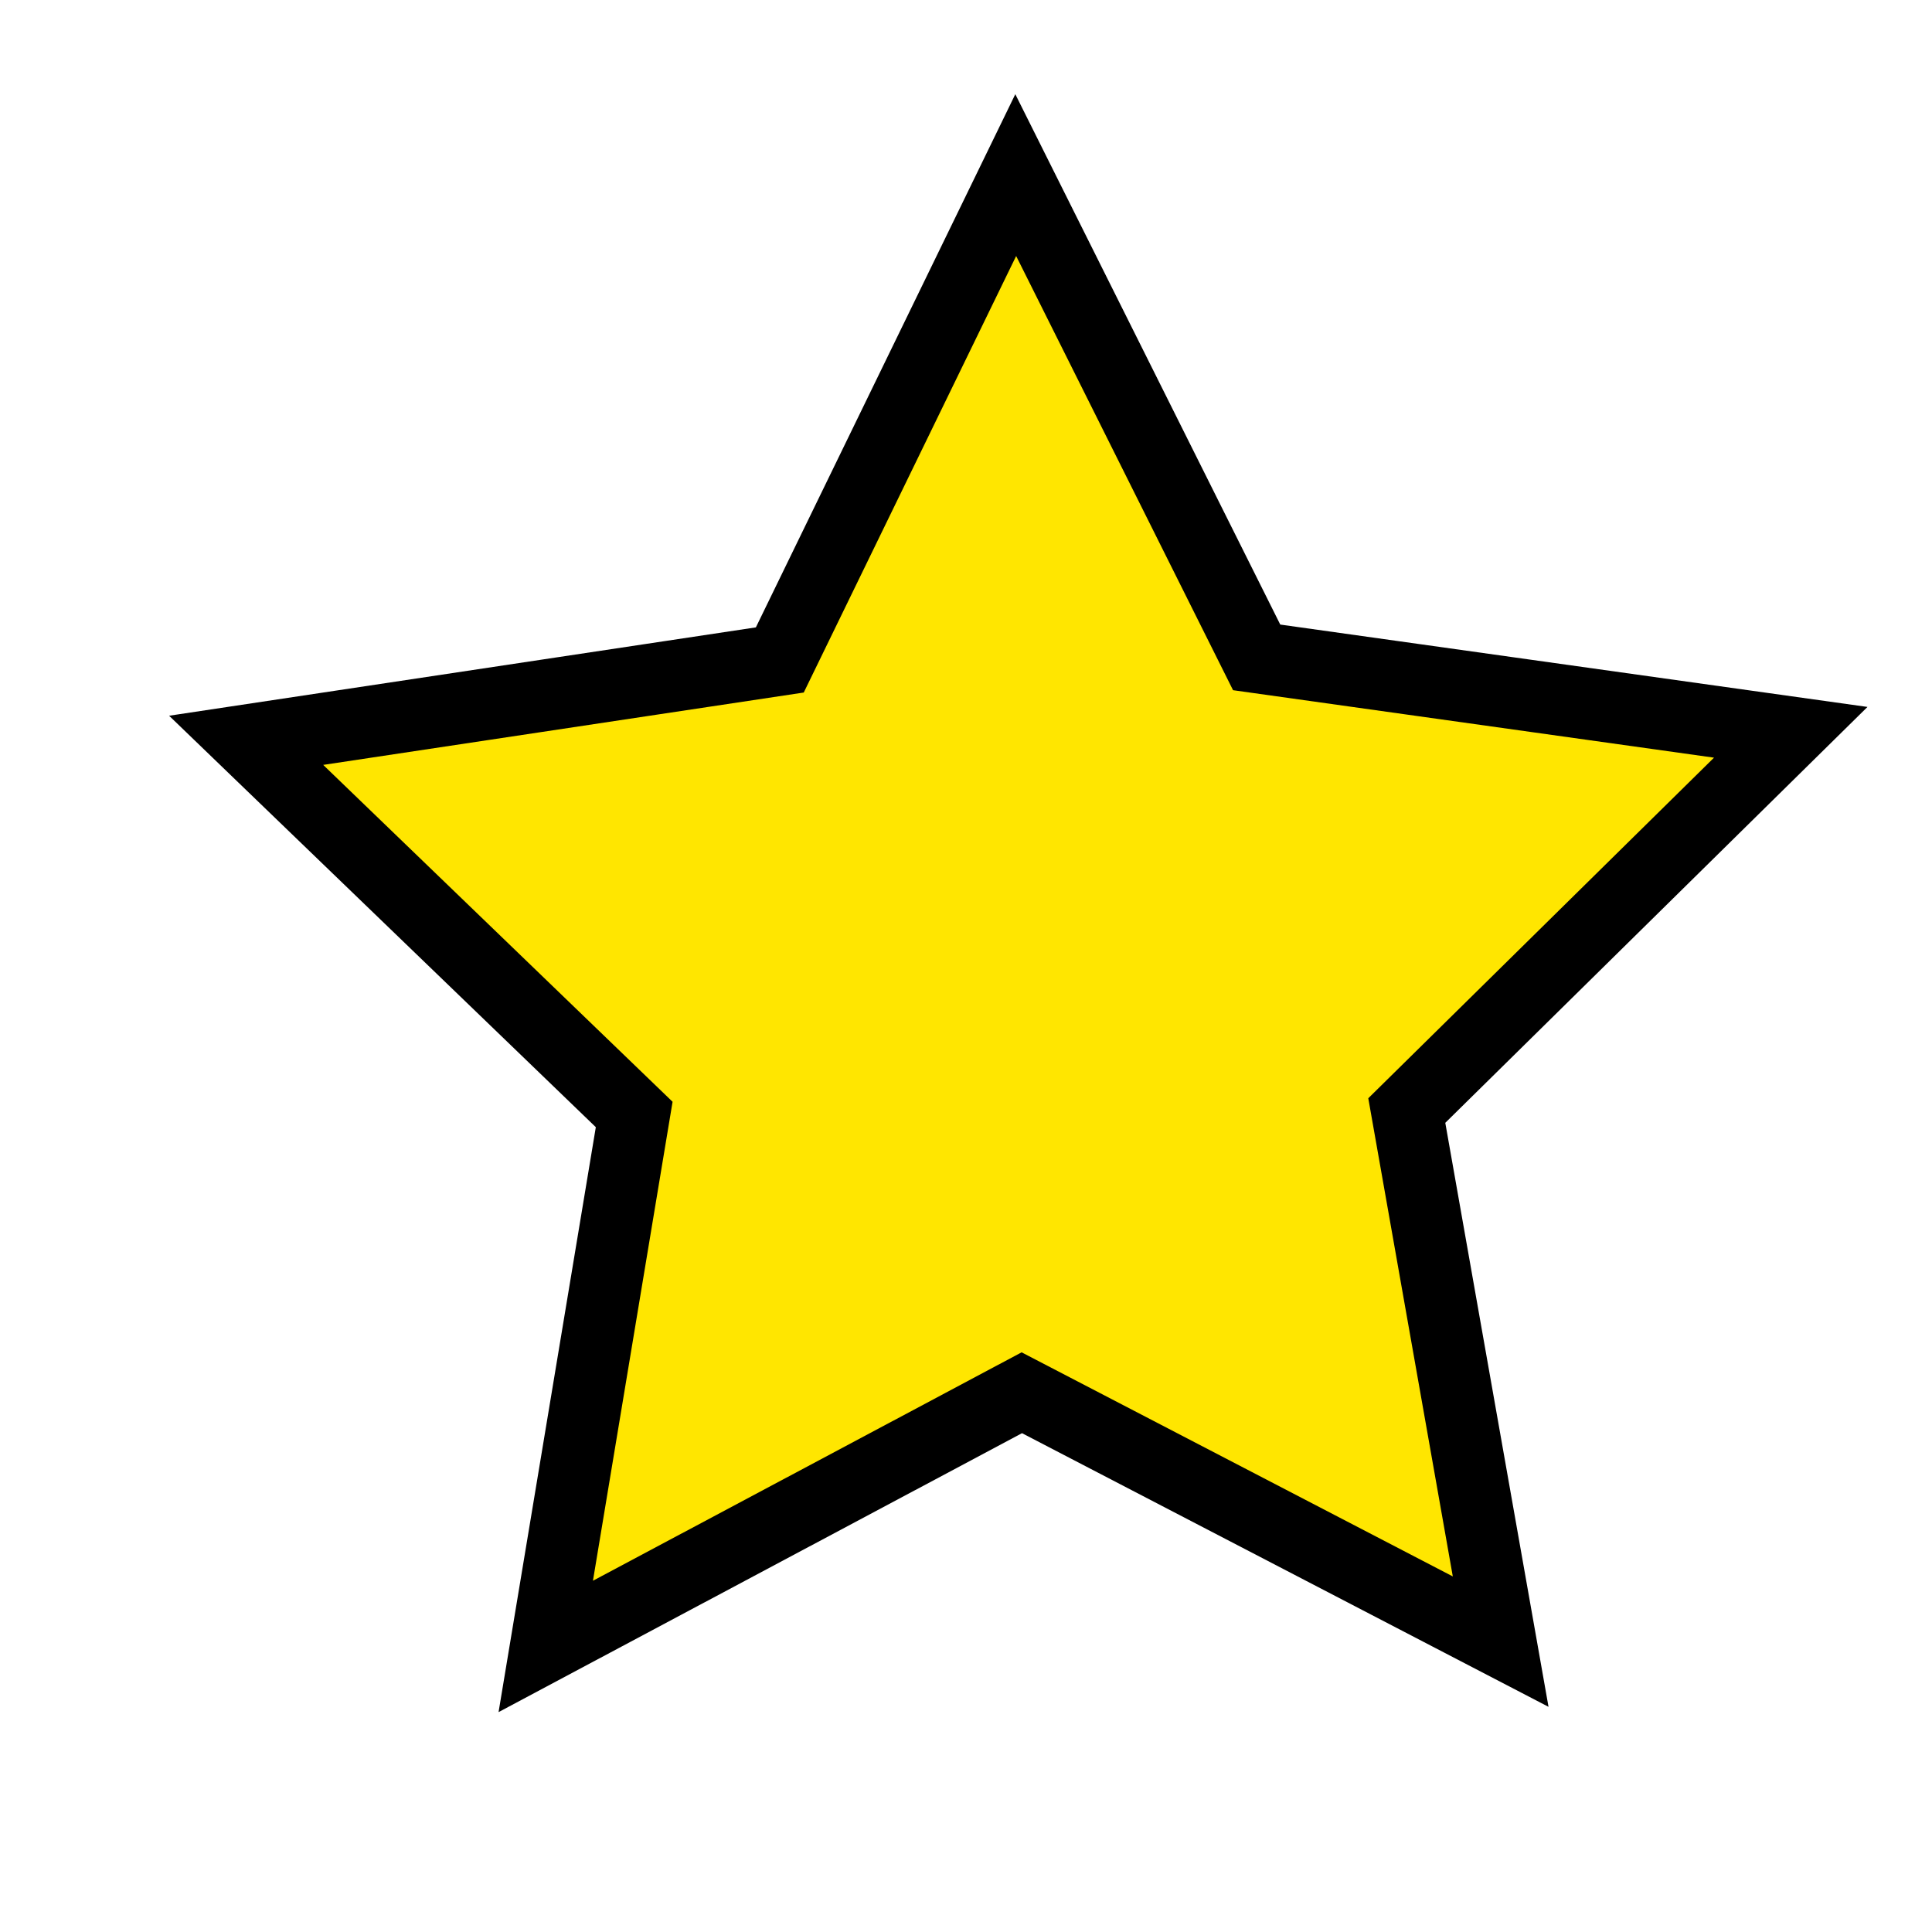 <svg width="27" height="27" viewBox="0 0 27 27" fill="none" xmlns="http://www.w3.org/2000/svg">
<path d="M14.195 2.447L17.562 9.187L25.026 10.234L19.66 15.52L20.972 22.942L14.28 19.464L7.627 23.009L8.863 15.575L3.44 10.346L10.898 9.223L14.195 2.447Z" fill="#FFE600"/>
<path d="M14.195 2.447L17.562 9.187L25.026 10.234L19.66 15.52L20.972 22.942L14.28 19.464L7.627 23.009L8.863 15.575L3.44 10.346L10.898 9.223L14.195 2.447Z" stroke="black" strokeWidth="0.579" stroke-miterlimit="10"/>
</svg>
